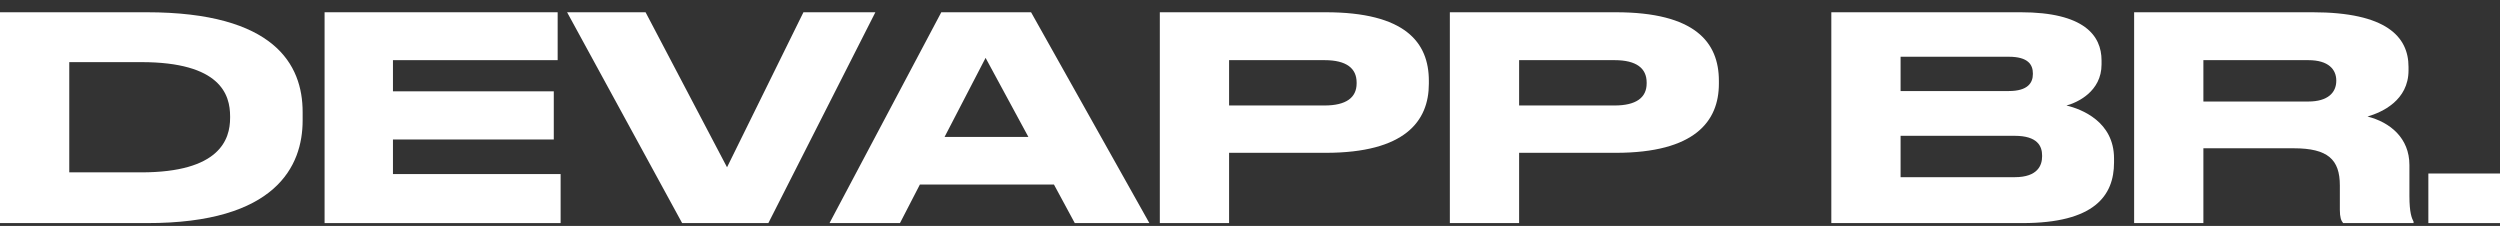 <svg width="166" height="15" viewBox="0 0 166 15" fill="none" xmlns="http://www.w3.org/2000/svg">
<rect x="0" y="0" width="166" height="15" fill="#333333" stroke="none"/>
<path d="M0 14.813H9.751C18.338 14.832 20.095 11.012 20.095 8.002V7.437C20.095 4.295 18.239 0.814 9.732 0.814H0V14.813ZM4.599 4.125H9.376C14.647 4.125 15.279 6.289 15.279 7.719V7.832C15.279 9.262 14.588 11.445 9.376 11.445H4.599V4.125Z" fill="white"/>
<path d="M21.552 0.814V14.813H37.225V11.558H26.092V9.262H36.771V6.064H26.092V3.994H37.028V0.814H21.552Z" fill="white"/>
<path d="M58.125 0.814H53.348L48.275 11.107L42.866 0.814H37.655L45.294 14.813H51.019L58.125 0.814Z" fill="white"/>
<path d="M71.365 14.813H76.319L68.463 0.814H62.502L55.079 14.813H59.758L61.08 12.254H69.983L71.365 14.813ZM62.719 9.093L65.443 3.843L68.285 9.093H62.719Z" fill="white"/>
<path d="M88.027 10.147C93.278 10.147 94.876 8.058 94.876 5.556V5.367C94.876 2.808 93.297 0.814 88.027 0.814H77.012V14.813H81.611V10.147H88.027ZM81.611 3.994H87.948C89.409 3.994 90.08 4.539 90.08 5.48V5.537C90.08 6.478 89.389 7.004 87.948 7.004H81.611V3.994Z" fill="white"/>
<path d="M107.285 10.147C112.535 10.147 114.134 8.058 114.134 5.556V5.367C114.134 2.808 112.555 0.814 107.285 0.814H96.27V14.813H100.869V10.147H107.285ZM100.869 3.994H107.206C108.666 3.994 109.338 4.539 109.338 5.48V5.537C109.338 6.478 108.647 7.004 107.206 7.004H100.869V3.994Z" fill="white"/>
<path d="M121.6 14.813H134.293C139.05 14.813 140.372 13.007 140.372 10.787V10.523C140.372 8.077 138.221 7.249 137.214 7.004C137.925 6.816 139.543 6.082 139.543 4.276V4.013C139.543 2.357 138.379 0.814 134.174 0.814H121.6V14.813ZM133.385 3.768C134.668 3.768 134.983 4.295 134.983 4.878V4.916C134.983 5.48 134.668 6.045 133.385 6.045H126.199V3.768H133.385ZM133.779 9.018C135.299 9.018 135.595 9.714 135.595 10.316V10.392C135.595 10.956 135.319 11.765 133.779 11.765H126.199V9.018H133.779Z" fill="white"/>
<path d="M146.305 9.846H152.306C154.576 9.846 155.366 10.598 155.366 12.311V13.929C155.366 14.418 155.445 14.644 155.583 14.813H160.261V14.719C160.143 14.494 159.985 14.136 159.985 13.007V10.956C159.985 9.168 158.702 8.115 157.202 7.738C158.169 7.456 159.926 6.666 159.926 4.671V4.445C159.926 2.432 158.445 0.814 153.55 0.814H141.706V14.813H146.305V9.846ZM146.305 3.994H153.273C154.616 3.994 155.129 4.615 155.129 5.349V5.367C155.129 6.139 154.576 6.741 153.273 6.741H146.305V3.994Z" fill="white"/>
<path d="M166 11.521H161.243V14.813H166V11.521Z" fill="white"/>
</svg>
